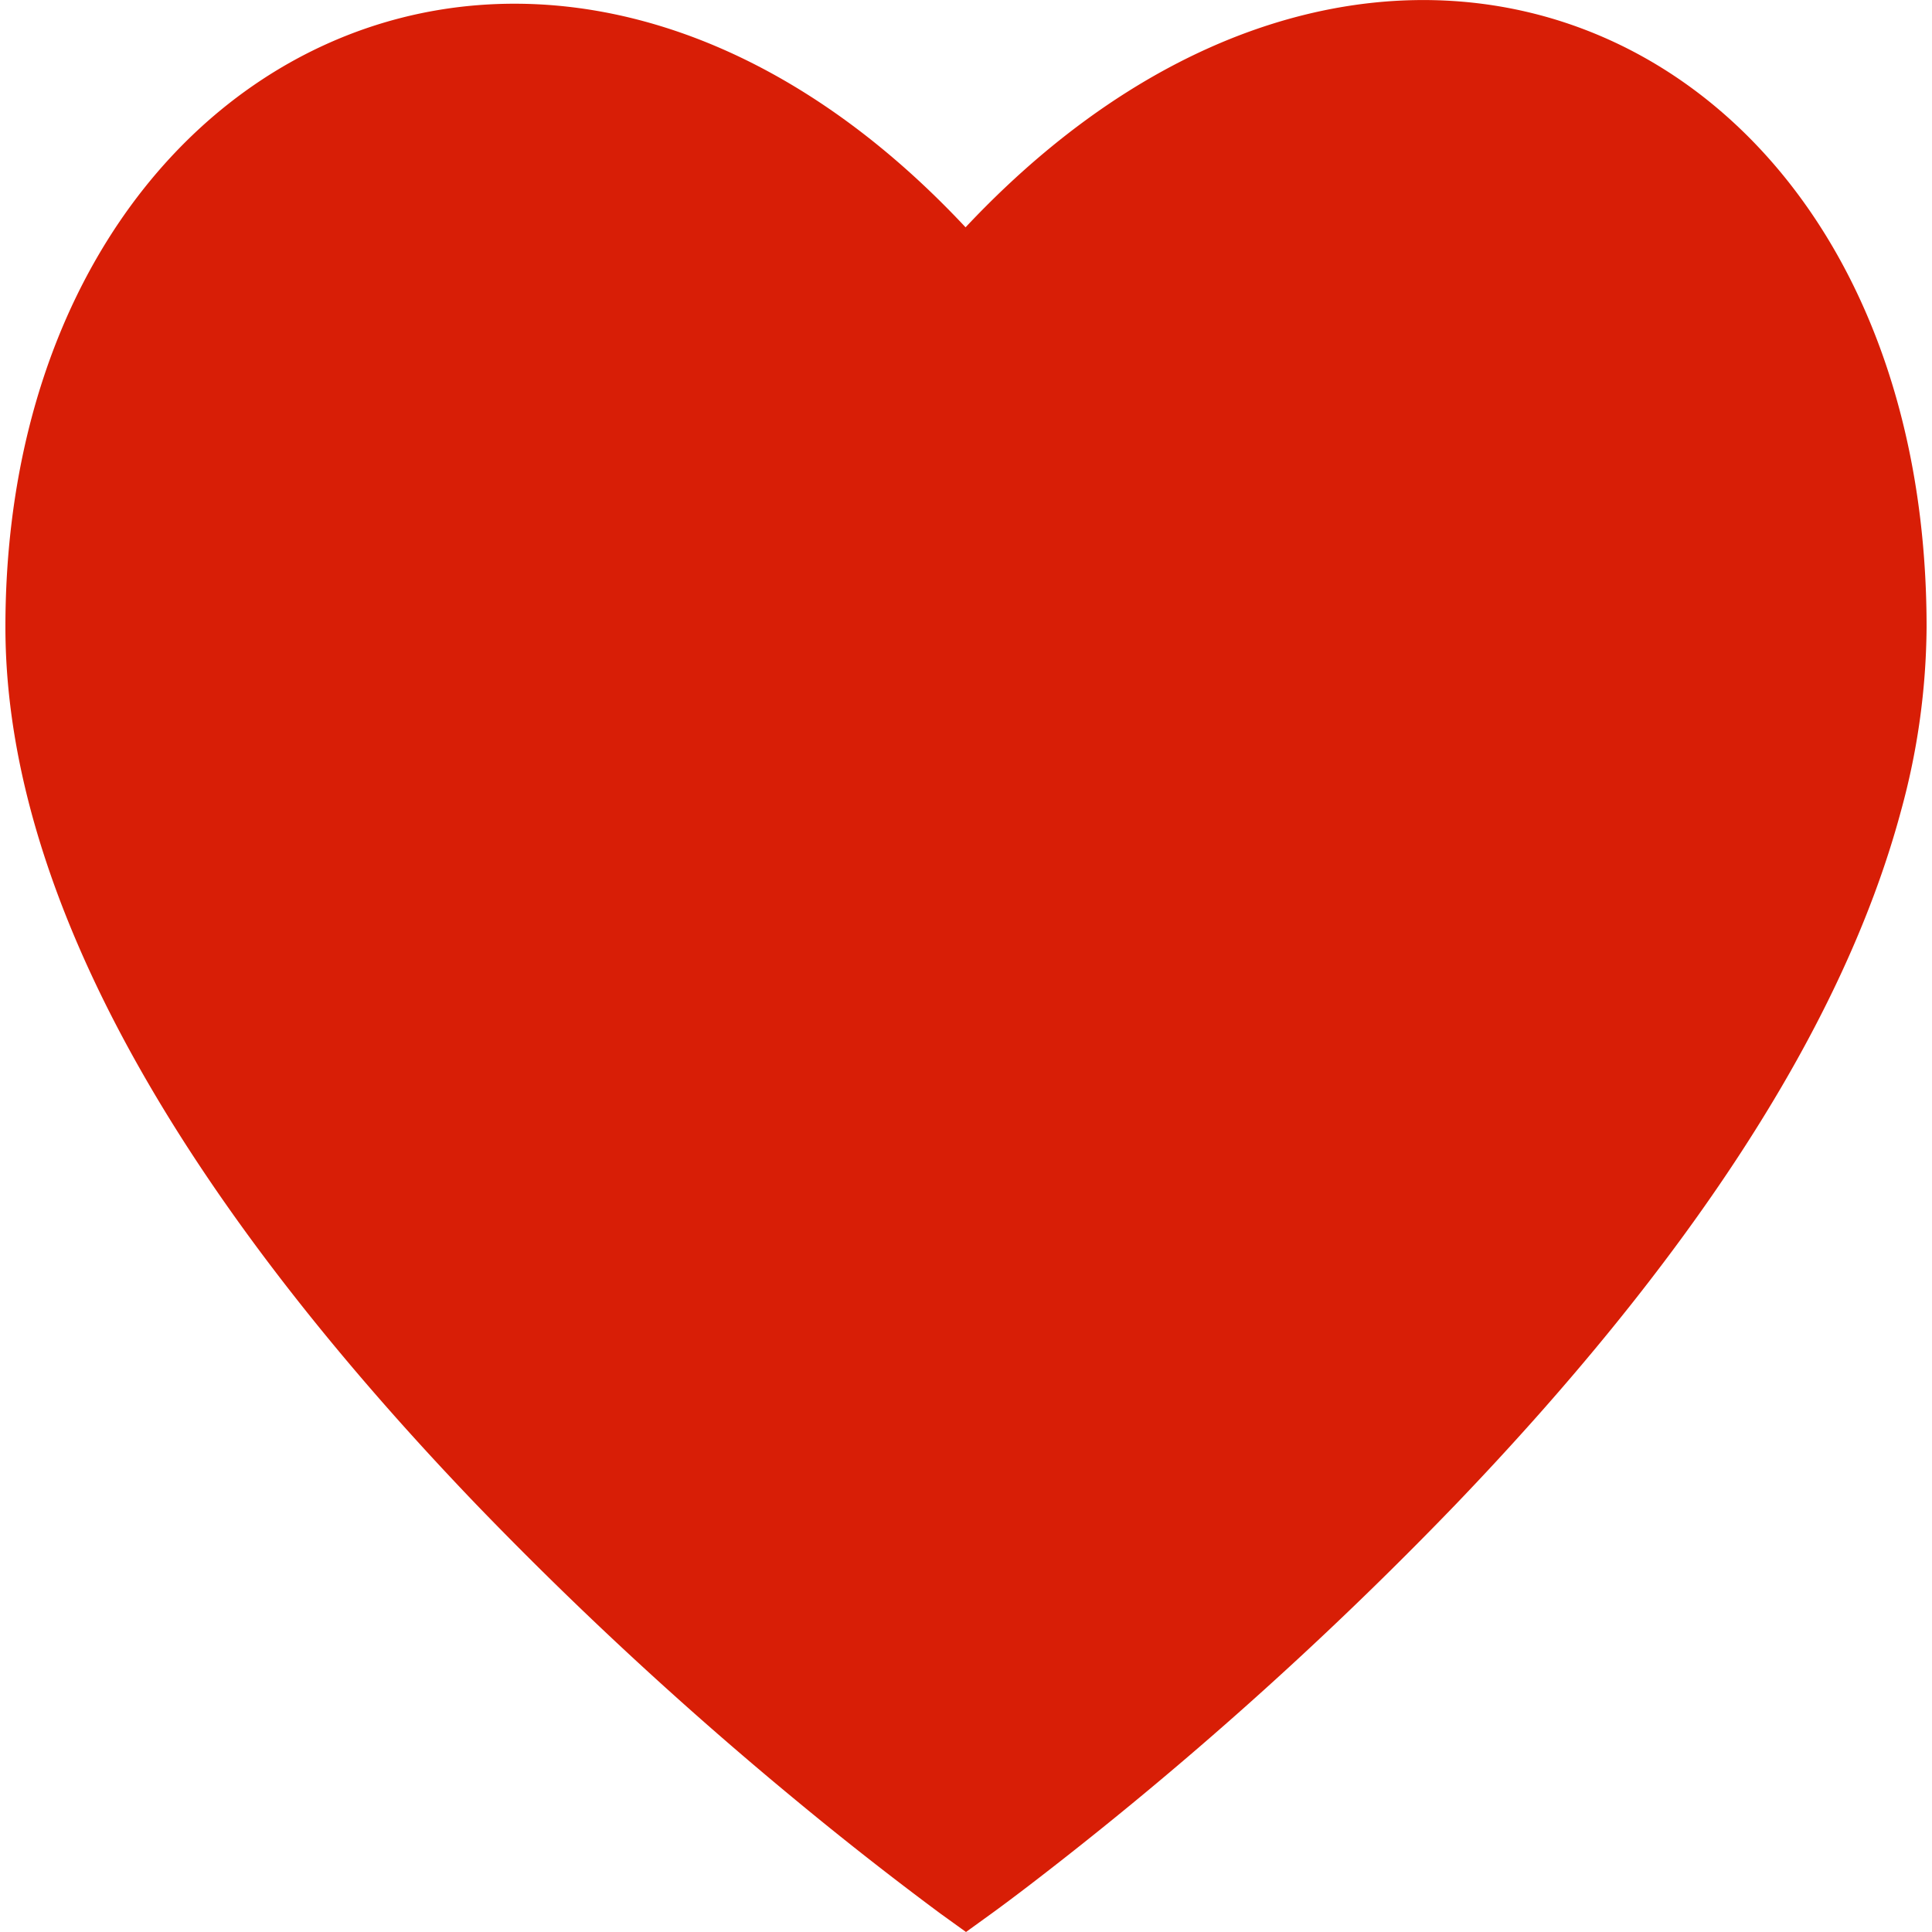 <?xml version="1.0" standalone="no"?><!DOCTYPE svg PUBLIC "-//W3C//DTD SVG 1.1//EN" "http://www.w3.org/Graphics/SVG/1.1/DTD/svg11.dtd"><svg t="1506404622711" class="icon" style="" viewBox="0 0 1024 1024" version="1.1" xmlns="http://www.w3.org/2000/svg" p-id="10070" xmlns:xlink="http://www.w3.org/1999/xlink" width="128" height="128"><defs><style type="text/css"></style></defs><path d="M421.282 953.694a1829.907 1829.907 0 0 0 77.156 60.54l13.561 9.766 13.515-9.766c3.98-2.87 11.293-8.285 21.43-16.061a2027.265 2027.265 0 0 0 224.712-200.921c120.155-125.292 204.161-249.428 235.866-367.314A375.137 375.137 0 0 0 1021.13 332.37c0-314.319-286.964-448.729-509.362-211.891C290.204-116.406 2.87 26.336 2.87 332.37c0 31.659 4.628 64.243 13.561 97.568 31.659 117.887 115.665 241.976 235.866 367.314a2034.531 2034.531 0 0 0 168.985 156.442z" fill="#d81e06" p-id="10071"></path></svg>